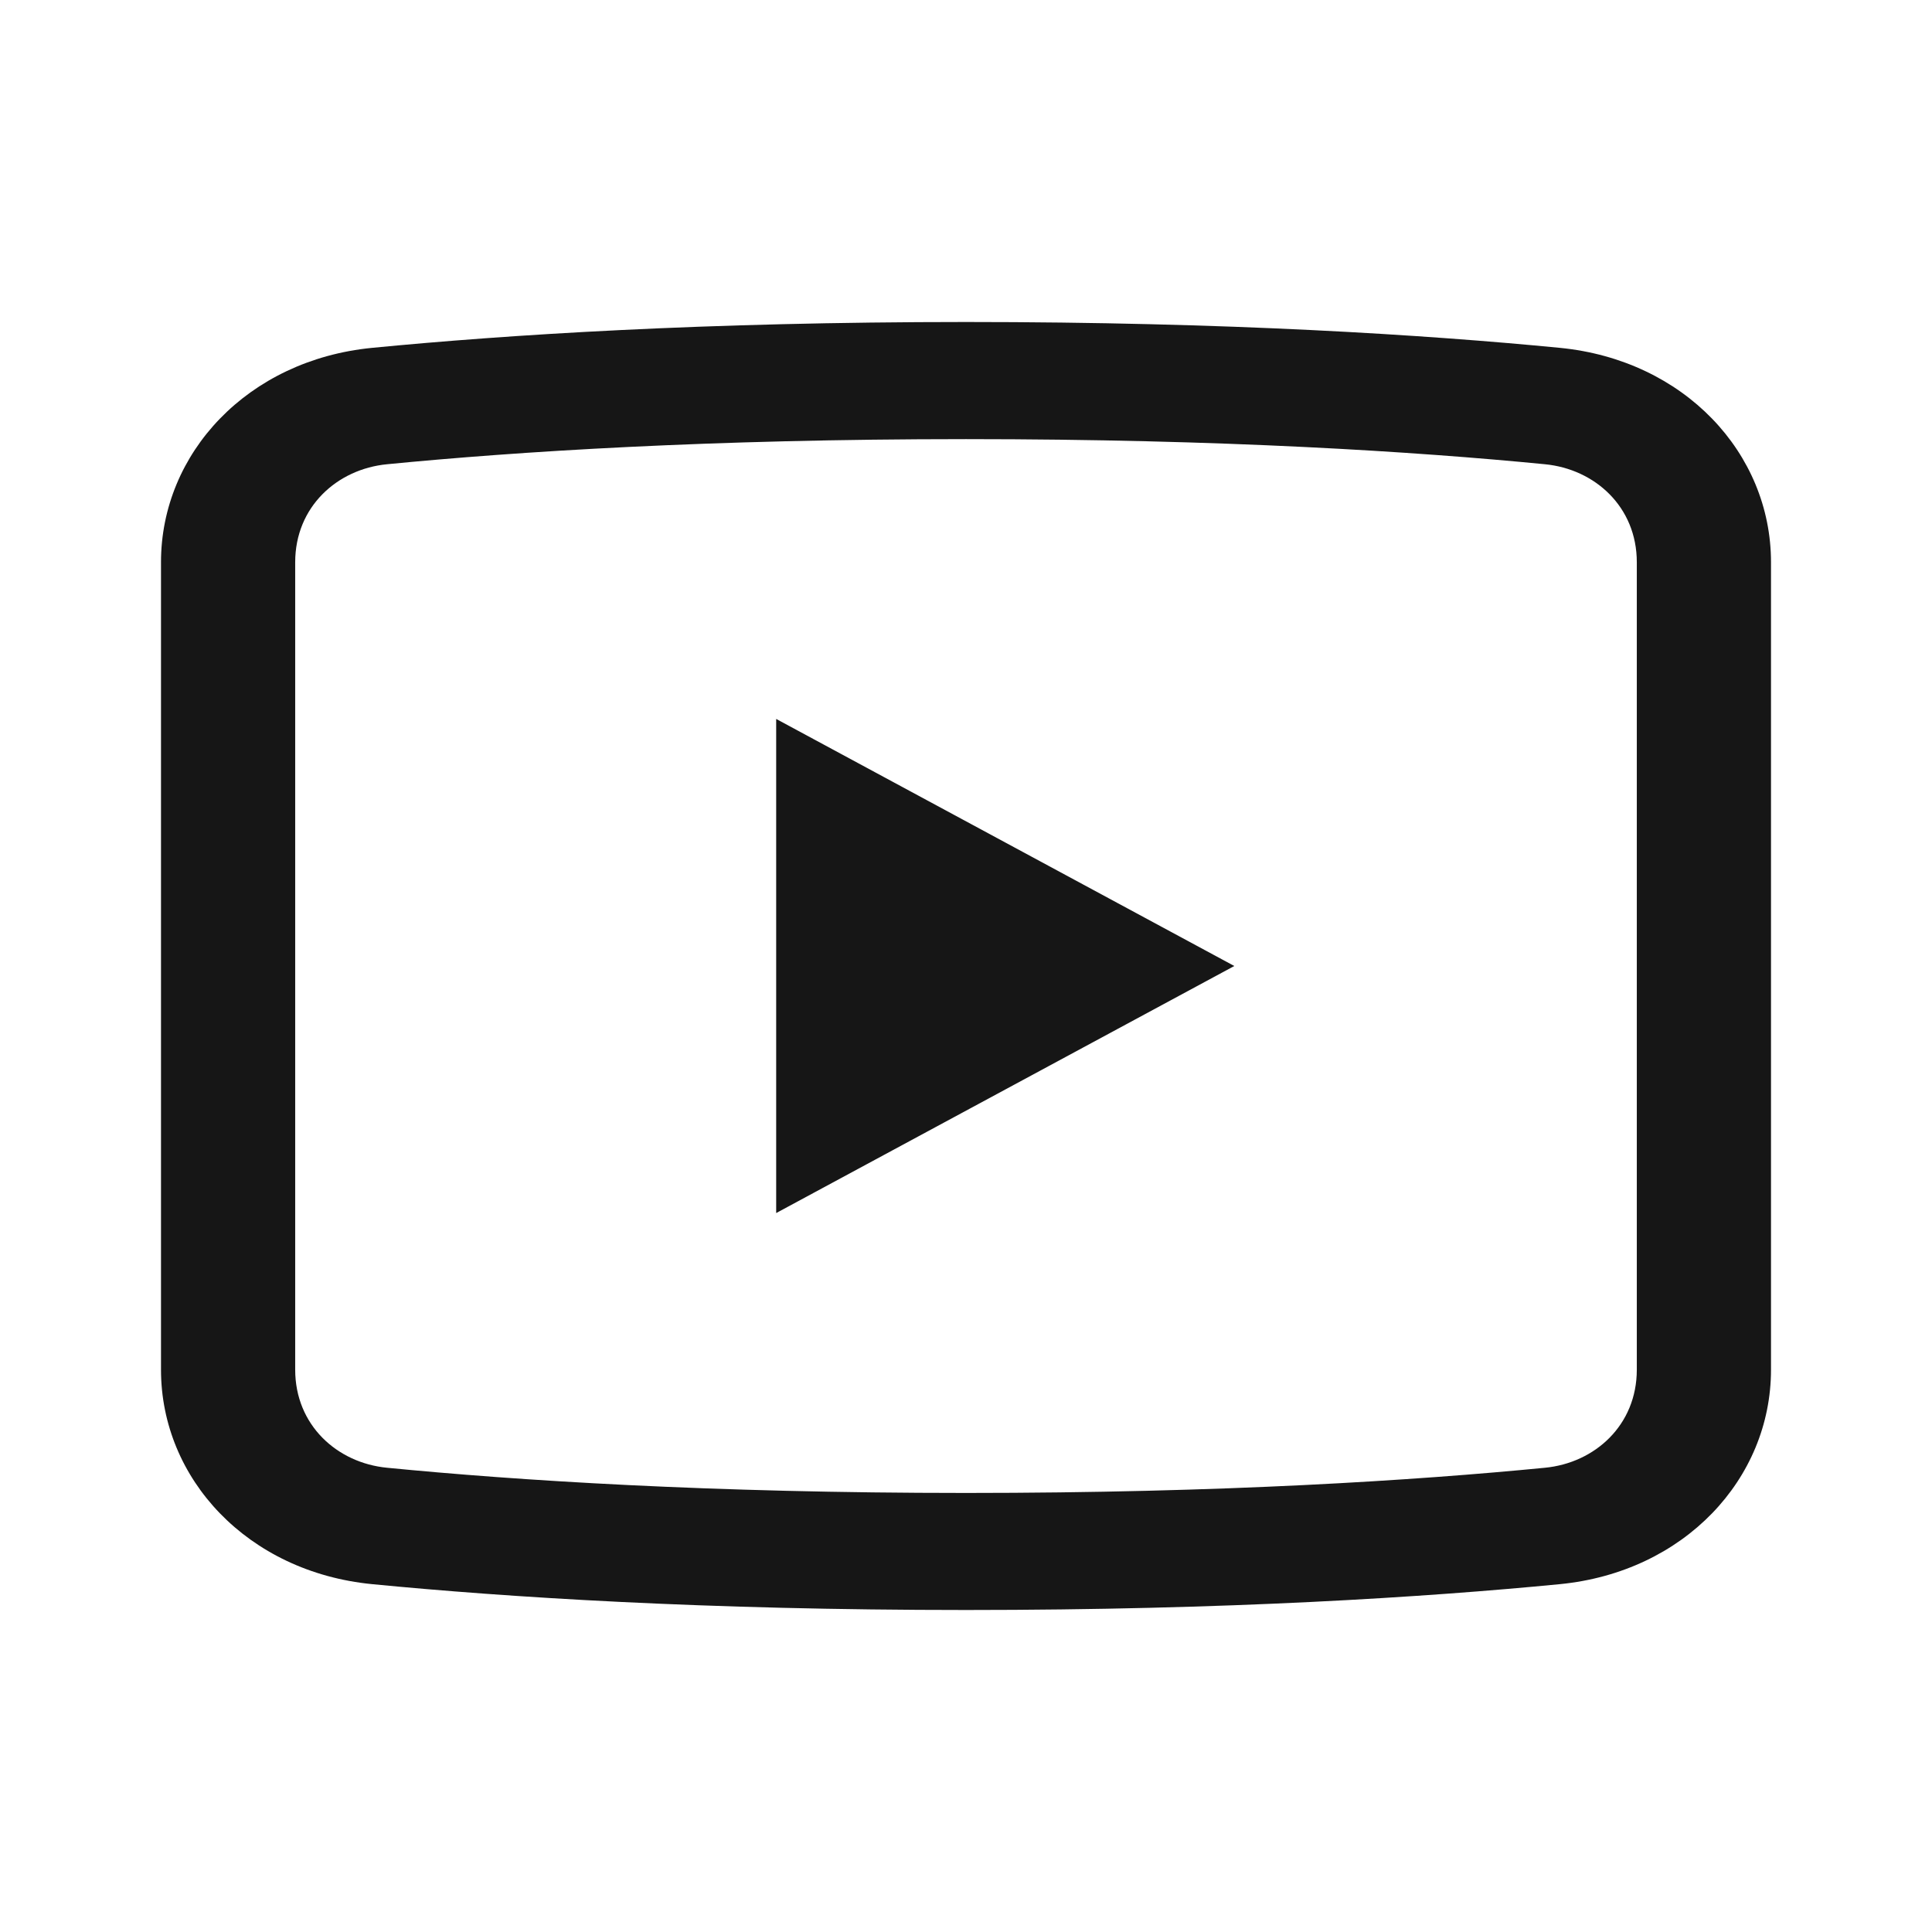 <svg width="24" height="24" viewBox="0 0 24 24" fill="none" xmlns="http://www.w3.org/2000/svg">
<path fill-rule="evenodd" clip-rule="evenodd" d="M20.333 6.984V17.015C20.333 17.704 19.812 18.173 19.192 18.233C17.587 18.39 15.19 18.546 12 18.546C8.81 18.546 6.413 18.39 4.808 18.233C4.188 18.173 3.667 17.704 3.667 17.015V6.984C3.667 6.296 4.188 5.827 4.808 5.767C6.413 5.61 8.81 5.455 12 5.455C15.19 5.455 17.587 5.61 19.192 5.767C19.812 5.827 20.333 6.296 20.333 6.984ZM2 6.984C2 5.628 3.078 4.472 4.623 4.321C6.289 4.159 8.748 4 12 4C15.252 4 17.711 4.159 19.377 4.321C20.922 4.472 22 5.628 22 6.984V17.015C22 18.372 20.922 19.528 19.377 19.679C17.711 19.841 15.252 20 12 20C8.748 20 6.289 19.841 4.623 19.679C3.078 19.528 2 18.372 2 17.015V6.984ZM9.642 8.931V15.069L15.333 12L9.642 8.931Z" fill="#161616"/>
</svg>
